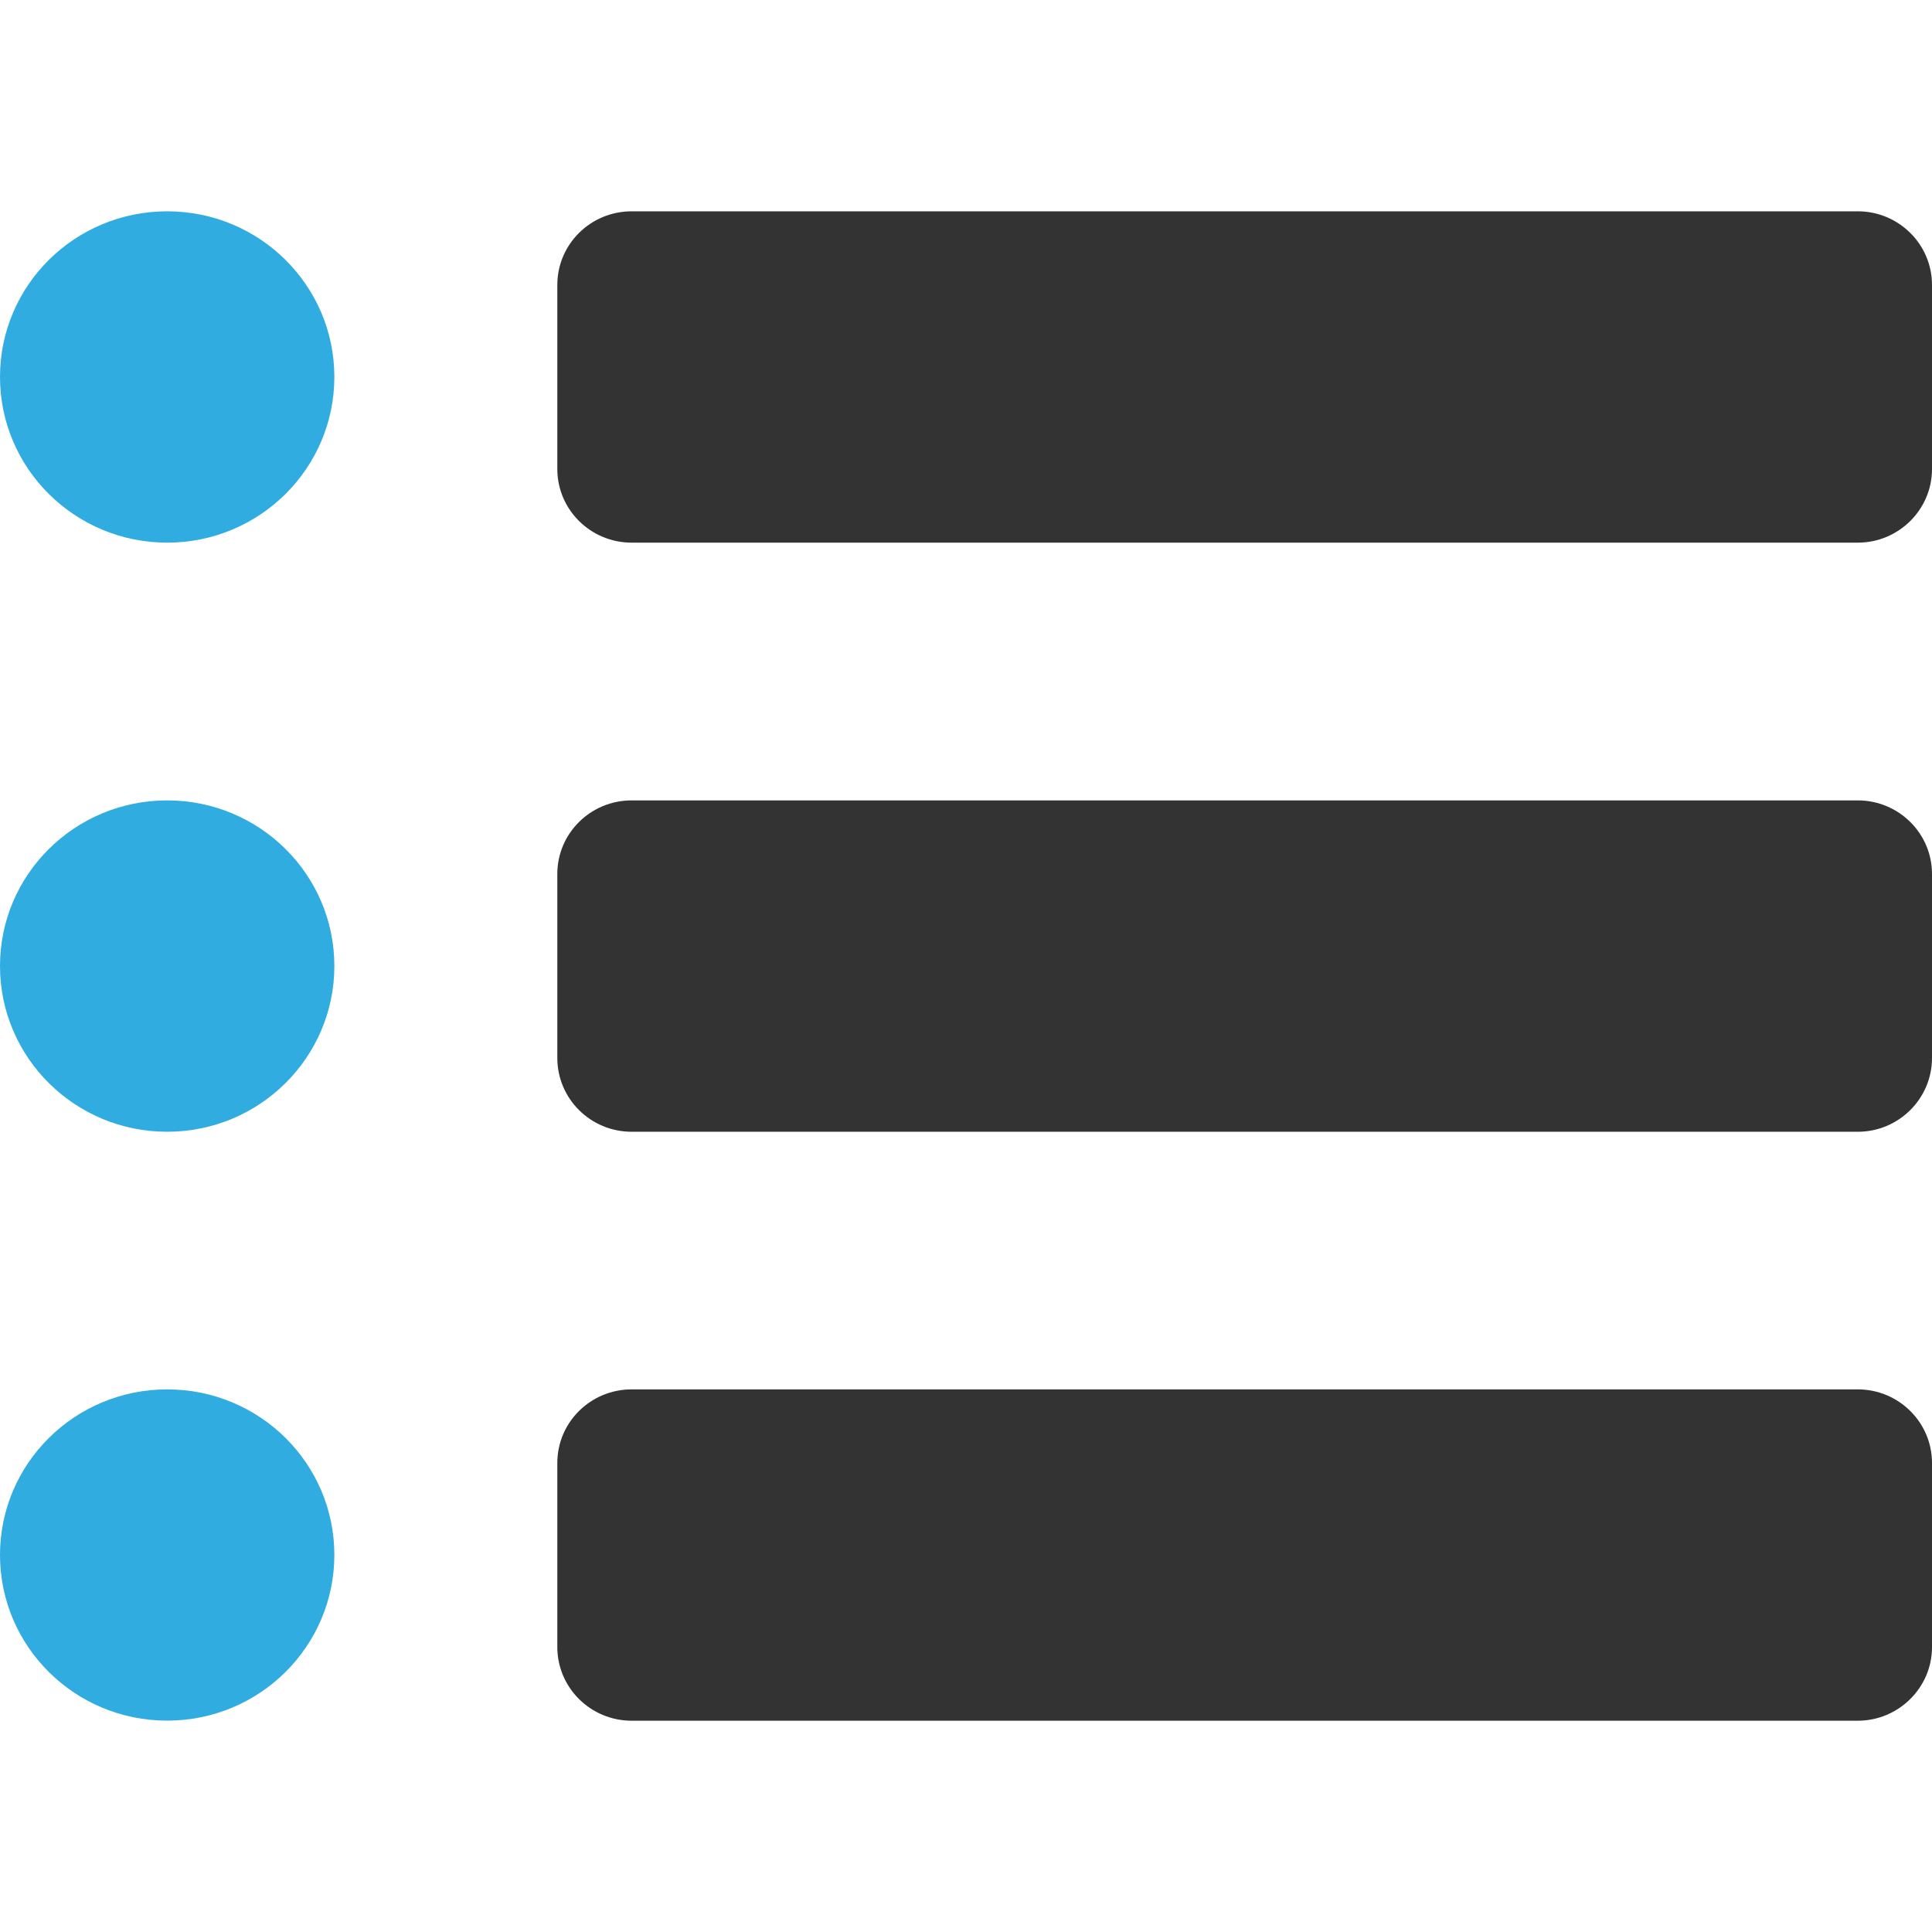 <?xml version="1.0" encoding="utf-8"?>
<!-- Generator: Adobe Illustrator 16.0.0, SVG Export Plug-In . SVG Version: 6.00 Build 0)  -->
<!DOCTYPE svg PUBLIC "-//W3C//DTD SVG 1.1//EN" "http://www.w3.org/Graphics/SVG/1.1/DTD/svg11.dtd">
<svg version="1.1" id="Layer_1" xmlns:x="http://ns.adobe.com/Extensibility/1.0/" xmlns:i="http://ns.adobe.com/AdobeIllustrator/10.0/" xmlns:graph="http://ns.adobe.com/Graphs/1.0/"
	 xmlns="http://www.w3.org/2000/svg" xmlns:xlink="http://www.w3.org/1999/xlink" x="0px" y="0px" width="64px" height="64px"
	 viewBox="0 0 64 64" enable-background="new 0 0 64 64" xml:space="preserve">

<path fill="#30ACE1" d="M5.538,7c3.06,0,5.538,2.456,5.538,5.486c0,3.03-2.478,5.49-5.538,5.49C2.479,17.976,0,15.517,0,12.486
	C0,9.455,2.479,7,5.538,7z"/>
<path fill="#30ACE1" d="M5.538,26.514c3.06,0,5.538,2.455,5.538,5.486s-2.478,5.491-5.538,5.491C2.479,37.491,0,35.031,0,32
	S2.479,26.514,5.538,26.514z"/>
<path fill="#30ACE1" d="M5.538,46.025c3.06,0,5.538,2.451,5.538,5.483c0,3.031-2.478,5.49-5.538,5.49C2.479,57,0,54.541,0,51.51
	S2.479,46.025,5.538,46.025z"/>
<g>
	<g>
		<g>
			<path fill="#333333" d="M61.542,7H20.925c-1.362,0-2.463,1.091-2.463,2.439v6.098c0,1.345,1.101,2.439,2.463,2.439h40.617
				c1.353,0,2.458-1.094,2.458-2.439V9.439C64,8.091,62.895,7,61.542,7z M61.542,26.514H20.925c-1.362,0-2.463,1.091-2.463,2.436
				v6.096c0,1.351,1.101,2.445,2.463,2.445h40.617c1.353,0,2.458-1.095,2.458-2.445V28.95C64,27.605,62.895,26.514,61.542,26.514z
				 M61.542,46.025H20.925c-1.362,0-2.463,1.09-2.463,2.438v6.1c0,1.342,1.101,2.438,2.463,2.438h40.617
				C62.895,57,64,55.904,64,54.563v-6.099C64,47.115,62.895,46.025,61.542,46.025z"/>
		</g>
	</g>
</g>
</svg>
